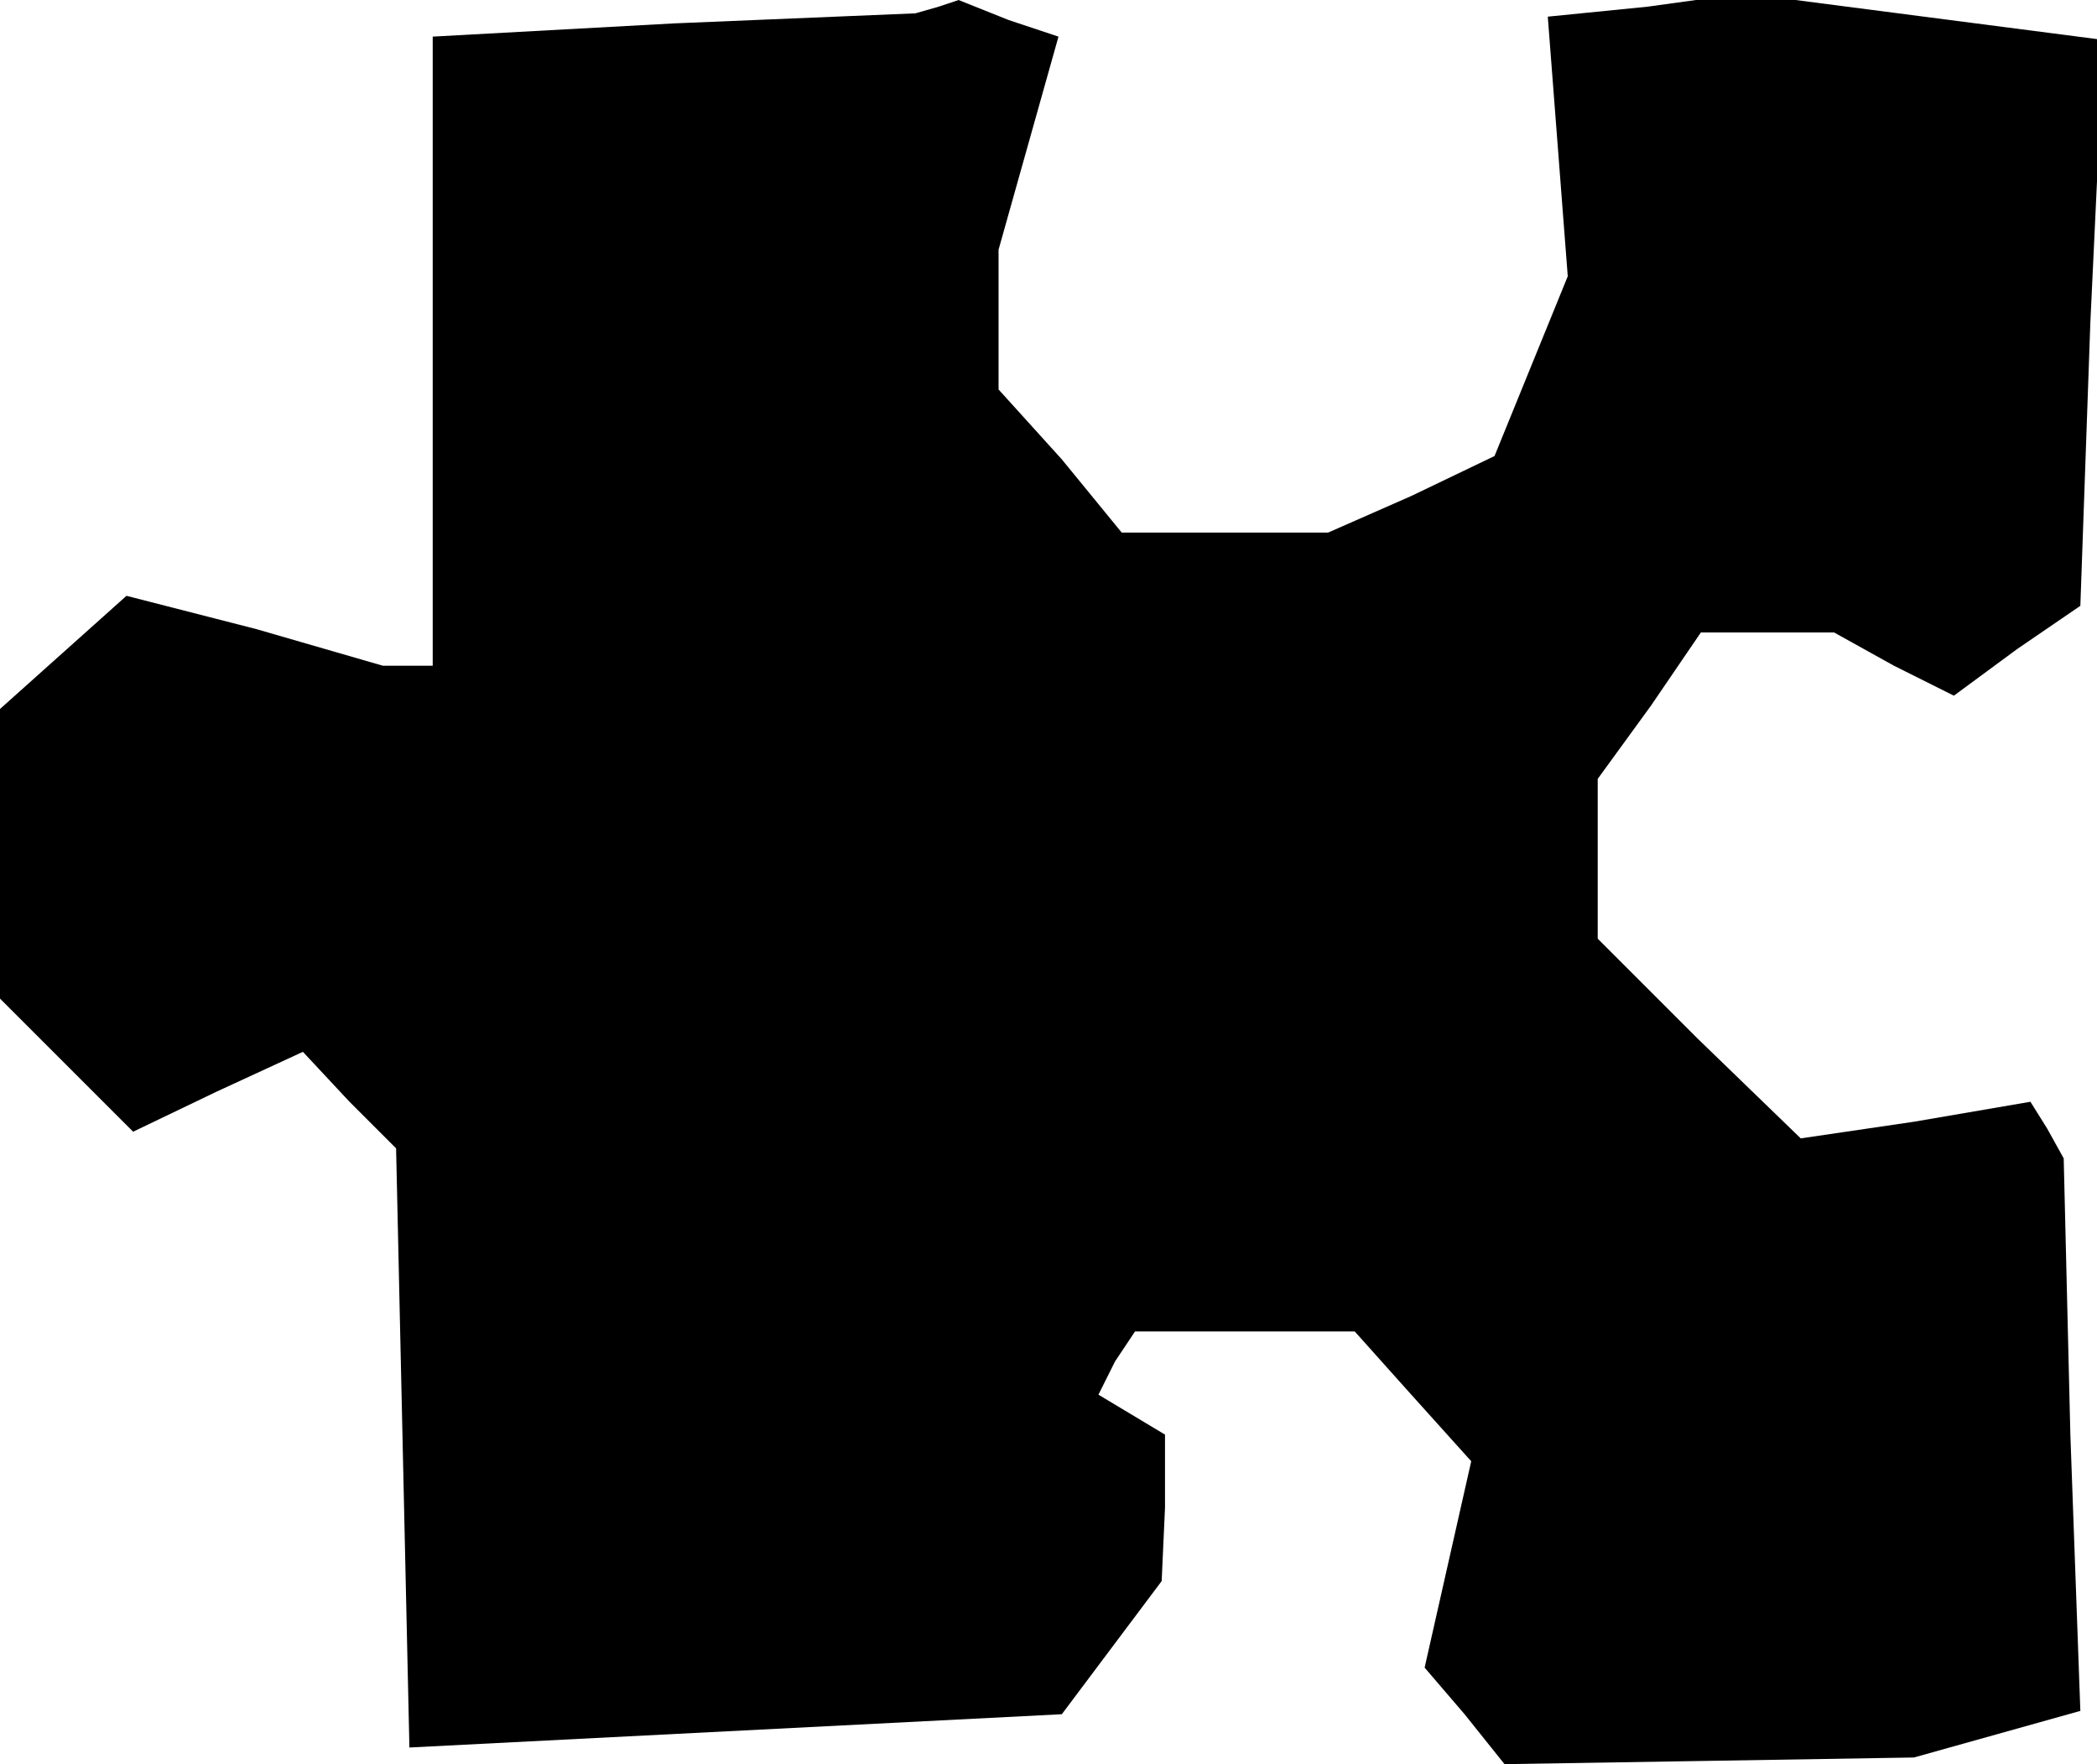 <?xml version="1.0" standalone="no"?>
<!DOCTYPE svg PUBLIC "-//W3C//DTD SVG 20010904//EN"
 "http://www.w3.org/TR/2001/REC-SVG-20010904/DTD/svg10.dtd">
<svg version="1.0" xmlns="http://www.w3.org/2000/svg"
 width="63pt" height="53pt" viewBox="0 0 63 53"
 preserveAspectRatio="xMidYMid meet">
<g transform="translate(0,53) scale(0.1,-0.1)"
fill="#000000" stroke="none">
<path d="M203 523 l-73 -4 0 -94 0 -95 -7 0 -8 0 -38 11 -39 10 -19 -17 -19
-17 0 -44 0 -43 20 -20 20 -20 25 12 26 12 14 -15 14 -14 2 -90 2 -90 98 5 98
5 15 20 15 20 1 22 0 22 -10 6 -10 6 5 10 6 9 33 0 33 0 17 -19 18 -20 -7 -31
-7 -31 12 -14 12 -15 62 1 61 1 25 7 25 7 -3 83 -2 83 -5 9 -5 8 -35 -6 -34
-5 -31 30 -30 30 0 24 0 24 16 22 15 22 20 0 20 0 18 -10 18 -9 19 14 19 13 3
85 4 85 -54 7 -54 7 -29 -4 -30 -3 3 -39 3 -39 -11 -27 -11 -27 -25 -12 -25
-11 -31 0 -31 0 -18 22 -19 21 0 21 0 21 9 32 9 32 -15 5 -15 6 -6 -2 -7 -2
-72 -3z"/>
</g>
</svg>
